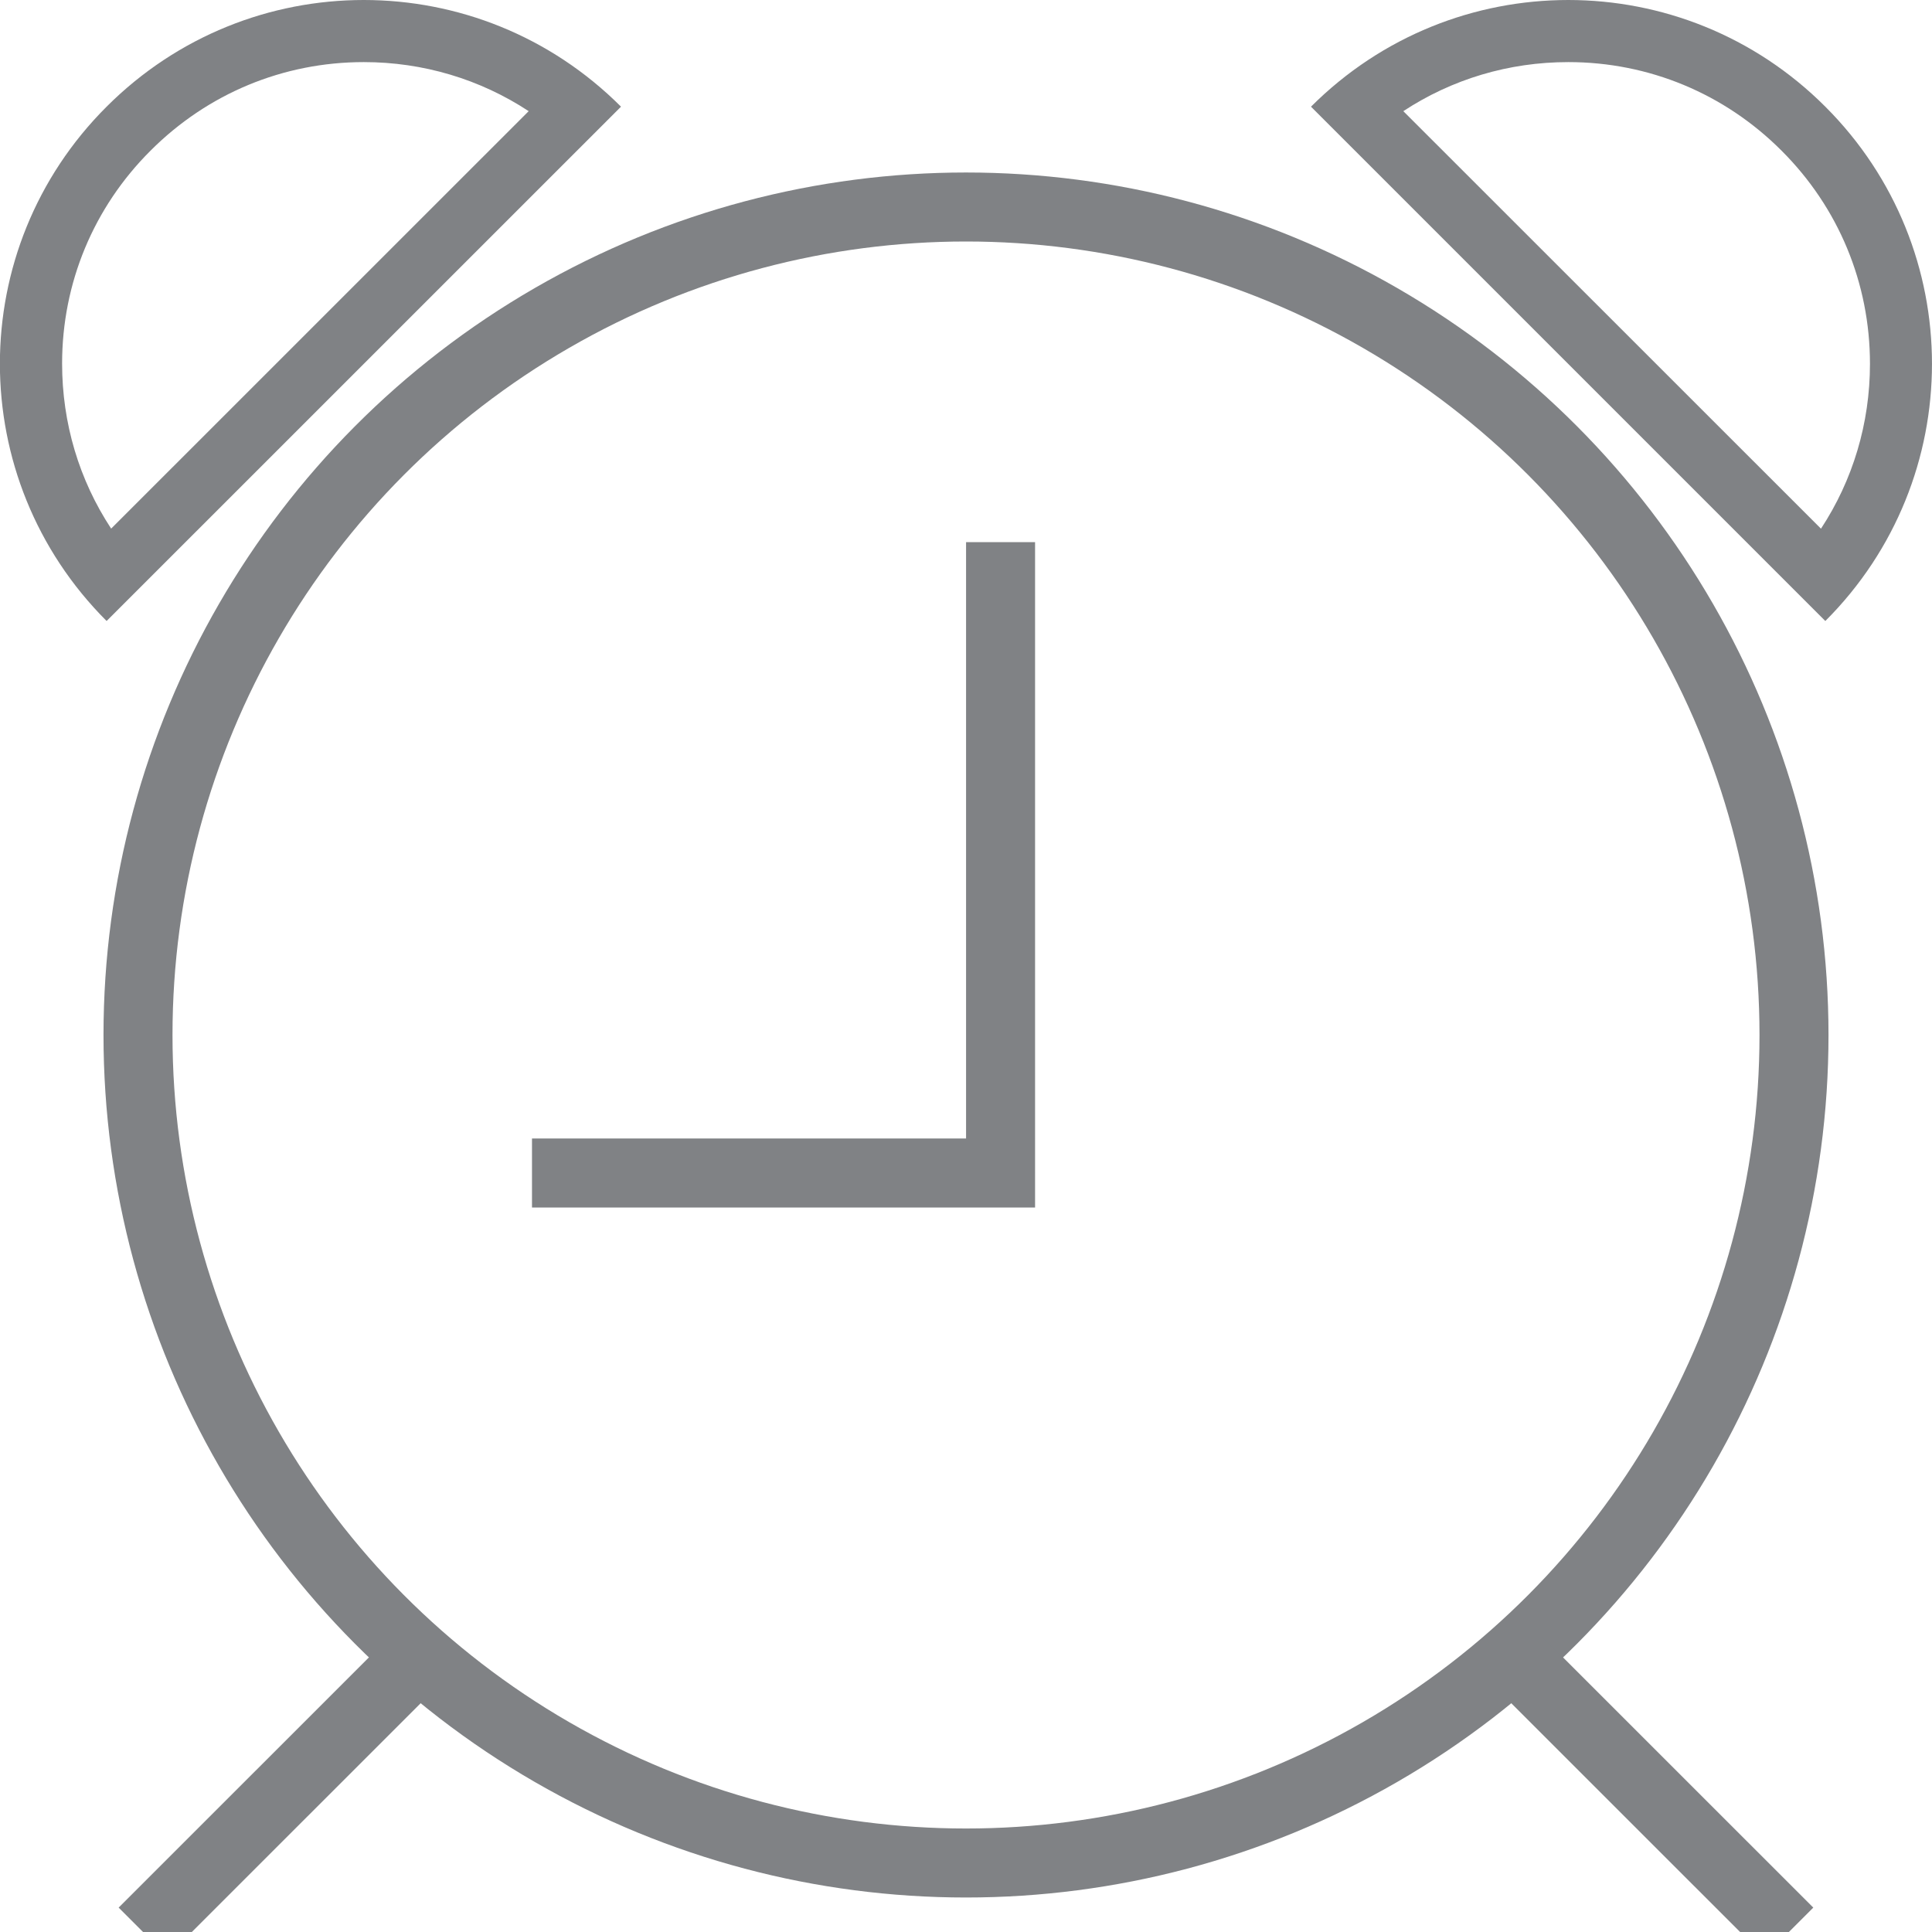 <svg width="28" xmlns="http://www.w3.org/2000/svg" height="28" viewBox="0 0 28 28" xmlns:xlink="http://www.w3.org/1999/xlink" enable-background="new 0 0 28 28">
<circle fill="none" cx="14" cy="15" stroke="#808285" r="12" stroke-miterlimit="10"/>
<g fill="#808285">
<path d="m5.272,.9c.861,0 1.686,.248 2.39,.711l-6.051,6.05c-.464-.705-.711-1.529-.711-2.392 0-1.165 .455-2.262 1.282-3.086 .826-.827 1.922-1.283 3.09-1.283m0-.9c-1.35,0-2.697,.516-3.727,1.546-2.062,2.057-2.062,5.393 0,7.454l7.455-7.454c-1.03-1.03-2.378-1.546-3.728-1.546z"/>
<path d="m22.729,.9c1.167,0 2.265,.456 3.091,1.284 .826,.824 1.281,1.921 1.281,3.089 0,.862-.248,1.686-.71,2.389l-6.053-6.051c.704-.463 1.527-.711 2.391-.711m0-.9c-1.351,0-2.698,.516-3.729,1.546l7.454,7.454c2.061-2.059 2.061-5.396 0-7.454-1.029-1.03-2.377-1.546-3.725-1.546z"/>
</g>
<g fill="none" stroke="#808285" stroke-miterlimit="10">
<path d="M7.71,17h6.791V7.857"/>
<path d="M6.063,24.011L2.073,28"/>
<path d="m25.926,28l-3.99-3.989"/>
</g>
</svg>
